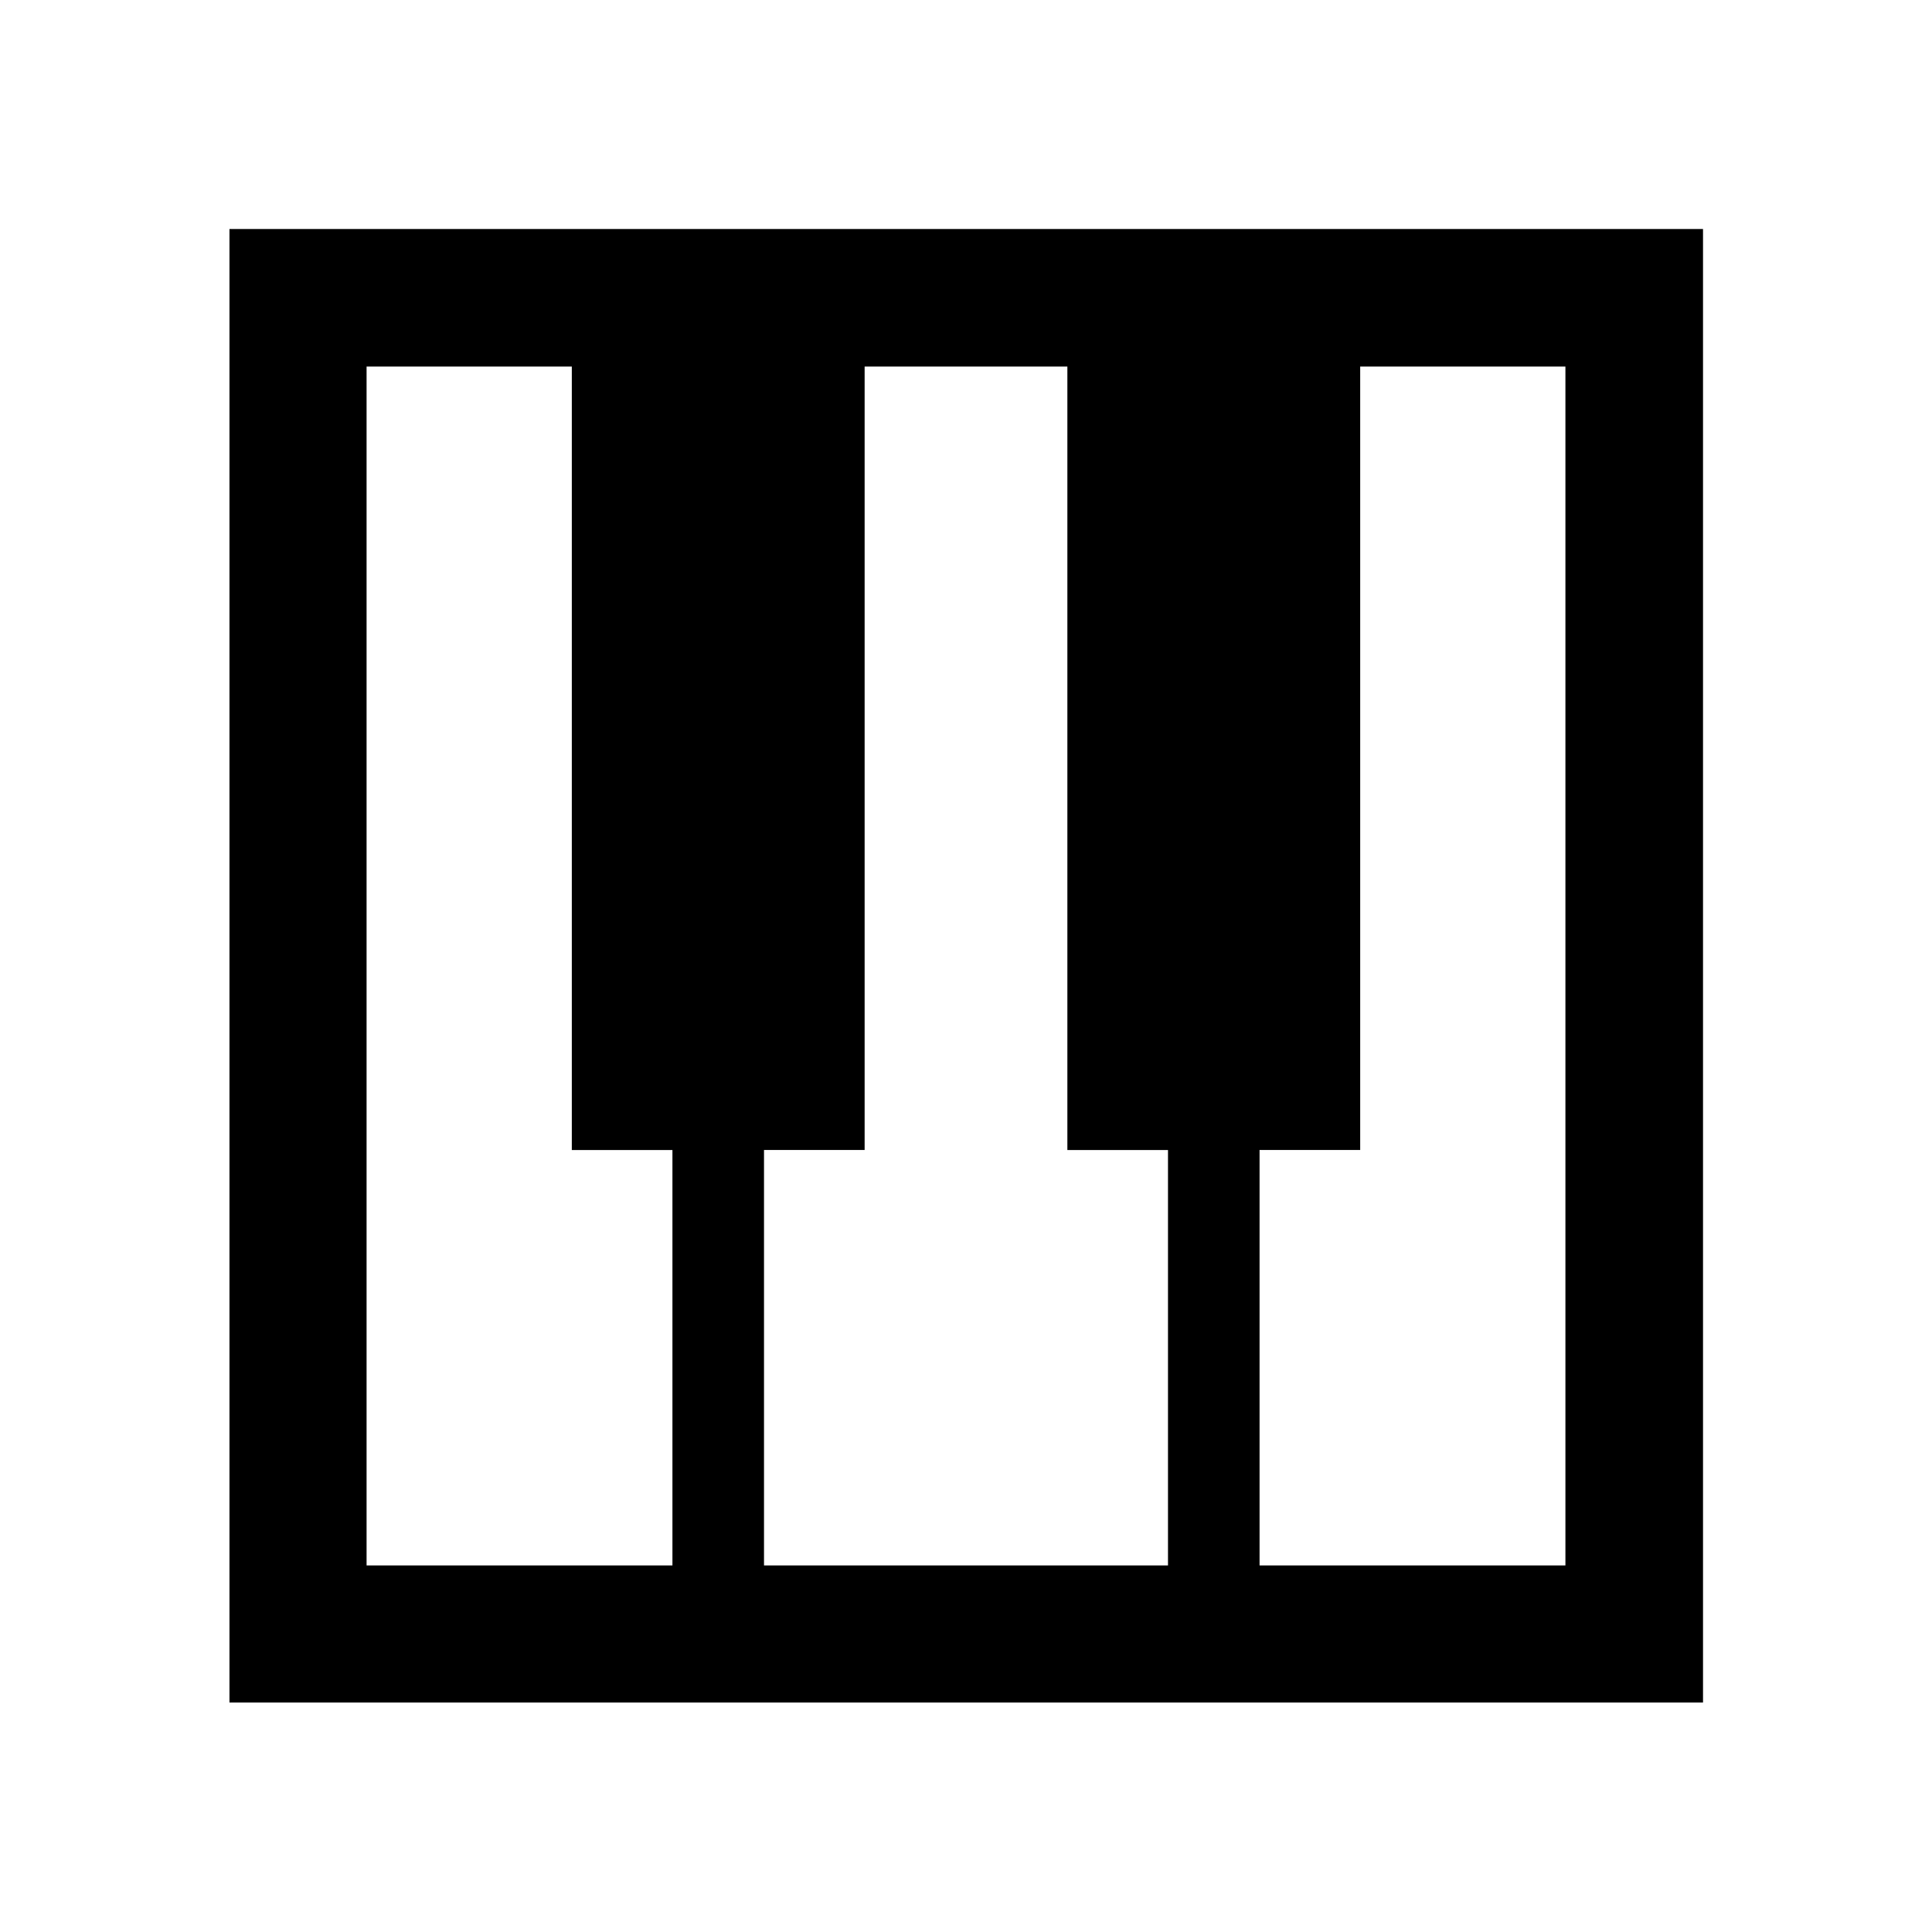 <svg xmlns="http://www.w3.org/2000/svg" height="48" viewBox="0 -960 960 960" width="48"><path d="M114.02-114.02v-732.2h732.2v732.2h-732.2Zm68.13-68.13h151.98v-206.42h-50v-389.28H182.15v595.7Zm443.72 0h151.98v-595.7H675.87v389.28h-50v206.42Zm-246.24 0h200.74v-206.42h-50v-389.28H429.63v389.28h-50v206.42Z"/></svg>
